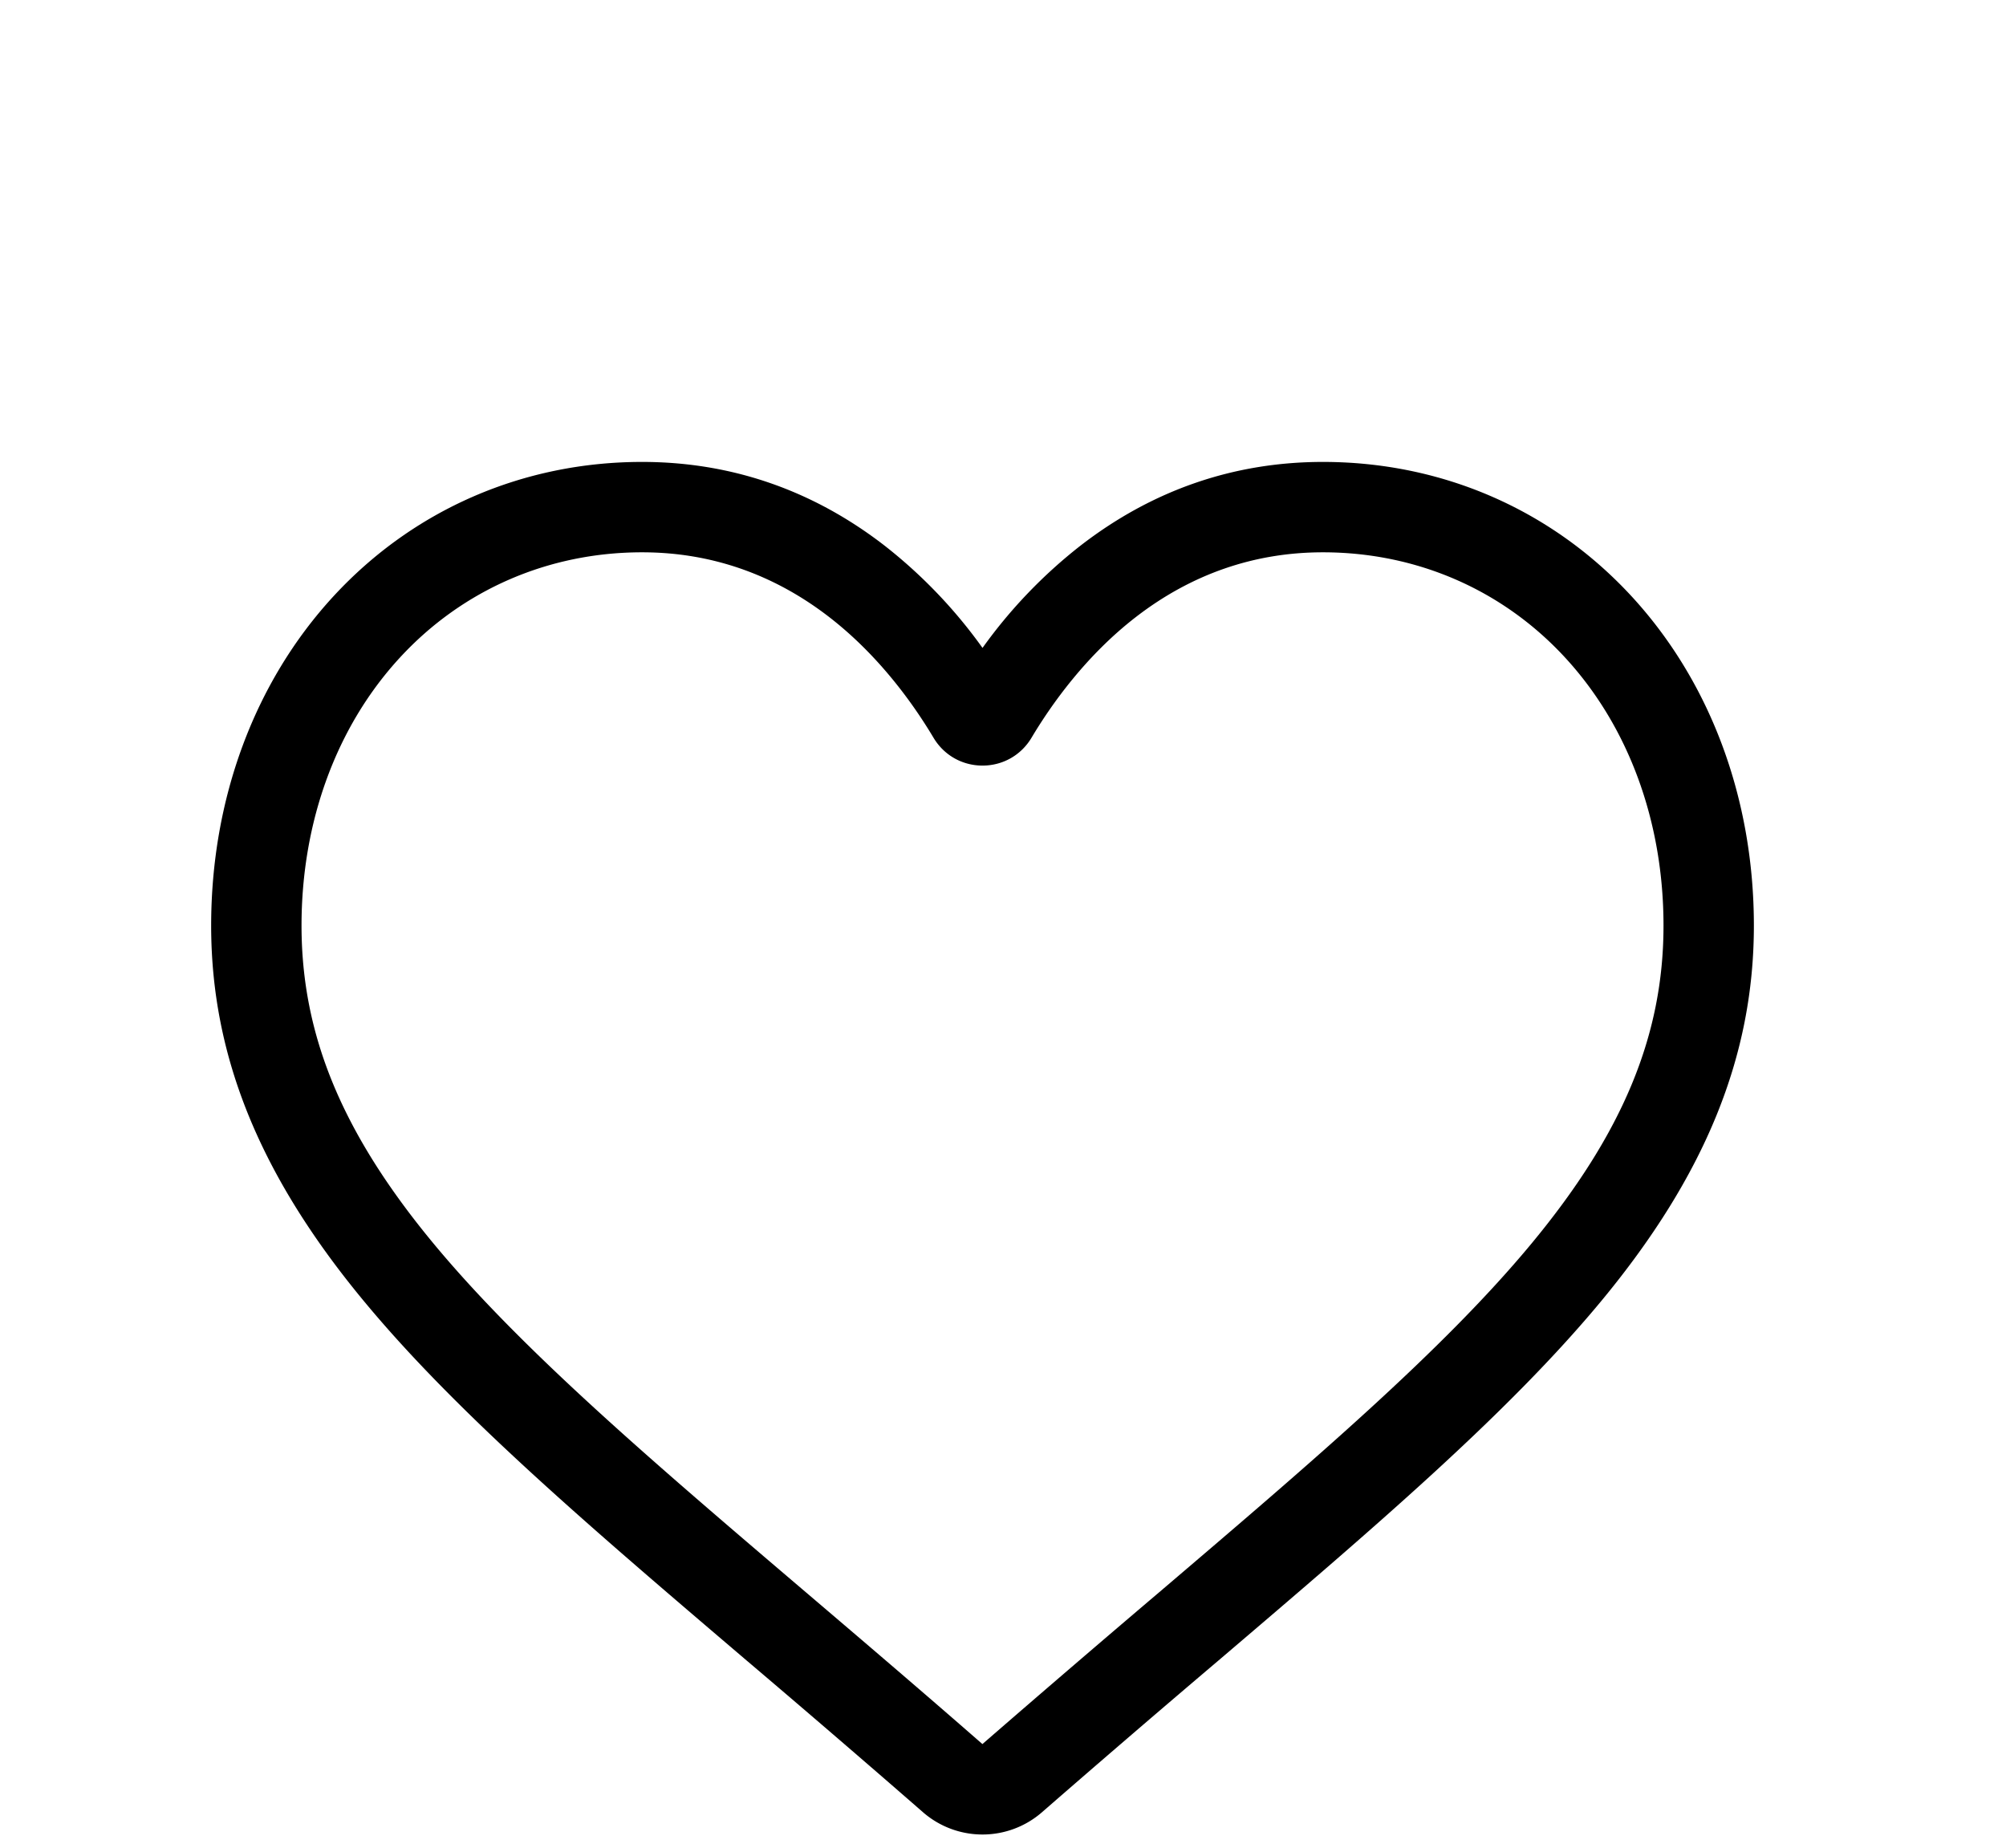 <svg width="38" height="35" fill="none" xmlns="http://www.w3.org/2000/svg"><g filter="url(#filter0_dd_1_103)"><path d="M18.612 26.75c-.416 0-.817-.15-1.13-.424a339.169 339.169 0 00-3.323-2.859l-.005-.004c-2.944-2.51-5.487-4.676-7.255-6.81C4.92 14.267 4 12.004 4 9.533c0-2.402.823-4.617 2.318-6.239C7.831 1.654 9.907.75 12.164.75c1.687 0 3.232.533 4.592 1.585a9.396 9.396 0 011.856 1.938 9.394 9.394 0 011.857-1.938C21.829 1.283 23.373.75 25.06.75c2.257 0 4.333.904 5.846 2.544 1.495 1.622 2.318 3.837 2.318 6.239 0 2.471-.92 4.734-2.898 7.12-1.77 2.134-4.311 4.3-7.255 6.81a337.095 337.095 0 00-3.33 2.863 1.715 1.715 0 01-1.129.424zM12.164 2.462c-1.773 0-3.402.708-4.587 1.993-1.203 1.304-1.865 3.108-1.865 5.078 0 2.078.772 3.937 2.504 6.027 1.675 2.02 4.165 4.143 7.048 6.6l.006.005c1.008.859 2.15 1.832 3.34 2.872a399.373 399.373 0 013.35-2.877c2.883-2.458 5.374-4.58 7.048-6.6 1.732-2.09 2.504-3.949 2.504-6.027 0-1.97-.662-3.774-1.865-5.078-1.185-1.285-2.814-1.993-4.587-1.993-1.299 0-2.491.413-3.544 1.227-.939.726-1.593 1.644-1.976 2.286-.197.33-.544.527-.928.527s-.731-.197-.928-.527c-.383-.642-1.037-1.56-1.976-2.286-1.053-.814-2.245-1.227-3.544-1.227z" fill="#000"/></g><defs><filter id="filter0_dd_1_103" x="0" y=".75" width="37.224" height="34" filterUnits="userSpaceOnUse" color-interpolation-filters="sRGB"><feFlood flood-opacity="0" result="BackgroundImageFix"/><feColorMatrix in="SourceAlpha" values="0 0 0 0 0 0 0 0 0 0 0 0 0 0 0 0 0 0 127 0" result="hardAlpha"/><feOffset dy="4"/><feGaussianBlur stdDeviation="2"/><feComposite in2="hardAlpha" operator="out"/><feColorMatrix values="0 0 0 0 0 0 0 0 0 0 0 0 0 0 0 0 0 0 0.25 0"/><feBlend in2="BackgroundImageFix" result="effect1_dropShadow_1_103"/><feColorMatrix in="SourceAlpha" values="0 0 0 0 0 0 0 0 0 0 0 0 0 0 0 0 0 0 127 0" result="hardAlpha"/><feOffset dy="4"/><feGaussianBlur stdDeviation="2"/><feComposite in2="hardAlpha" operator="out"/><feColorMatrix values="0 0 0 0 0 0 0 0 0 0 0 0 0 0 0 0 0 0 0.25 0"/><feBlend in2="effect1_dropShadow_1_103" result="effect2_dropShadow_1_103"/><feBlend in="SourceGraphic" in2="effect2_dropShadow_1_103" result="shape"/></filter></defs></svg>